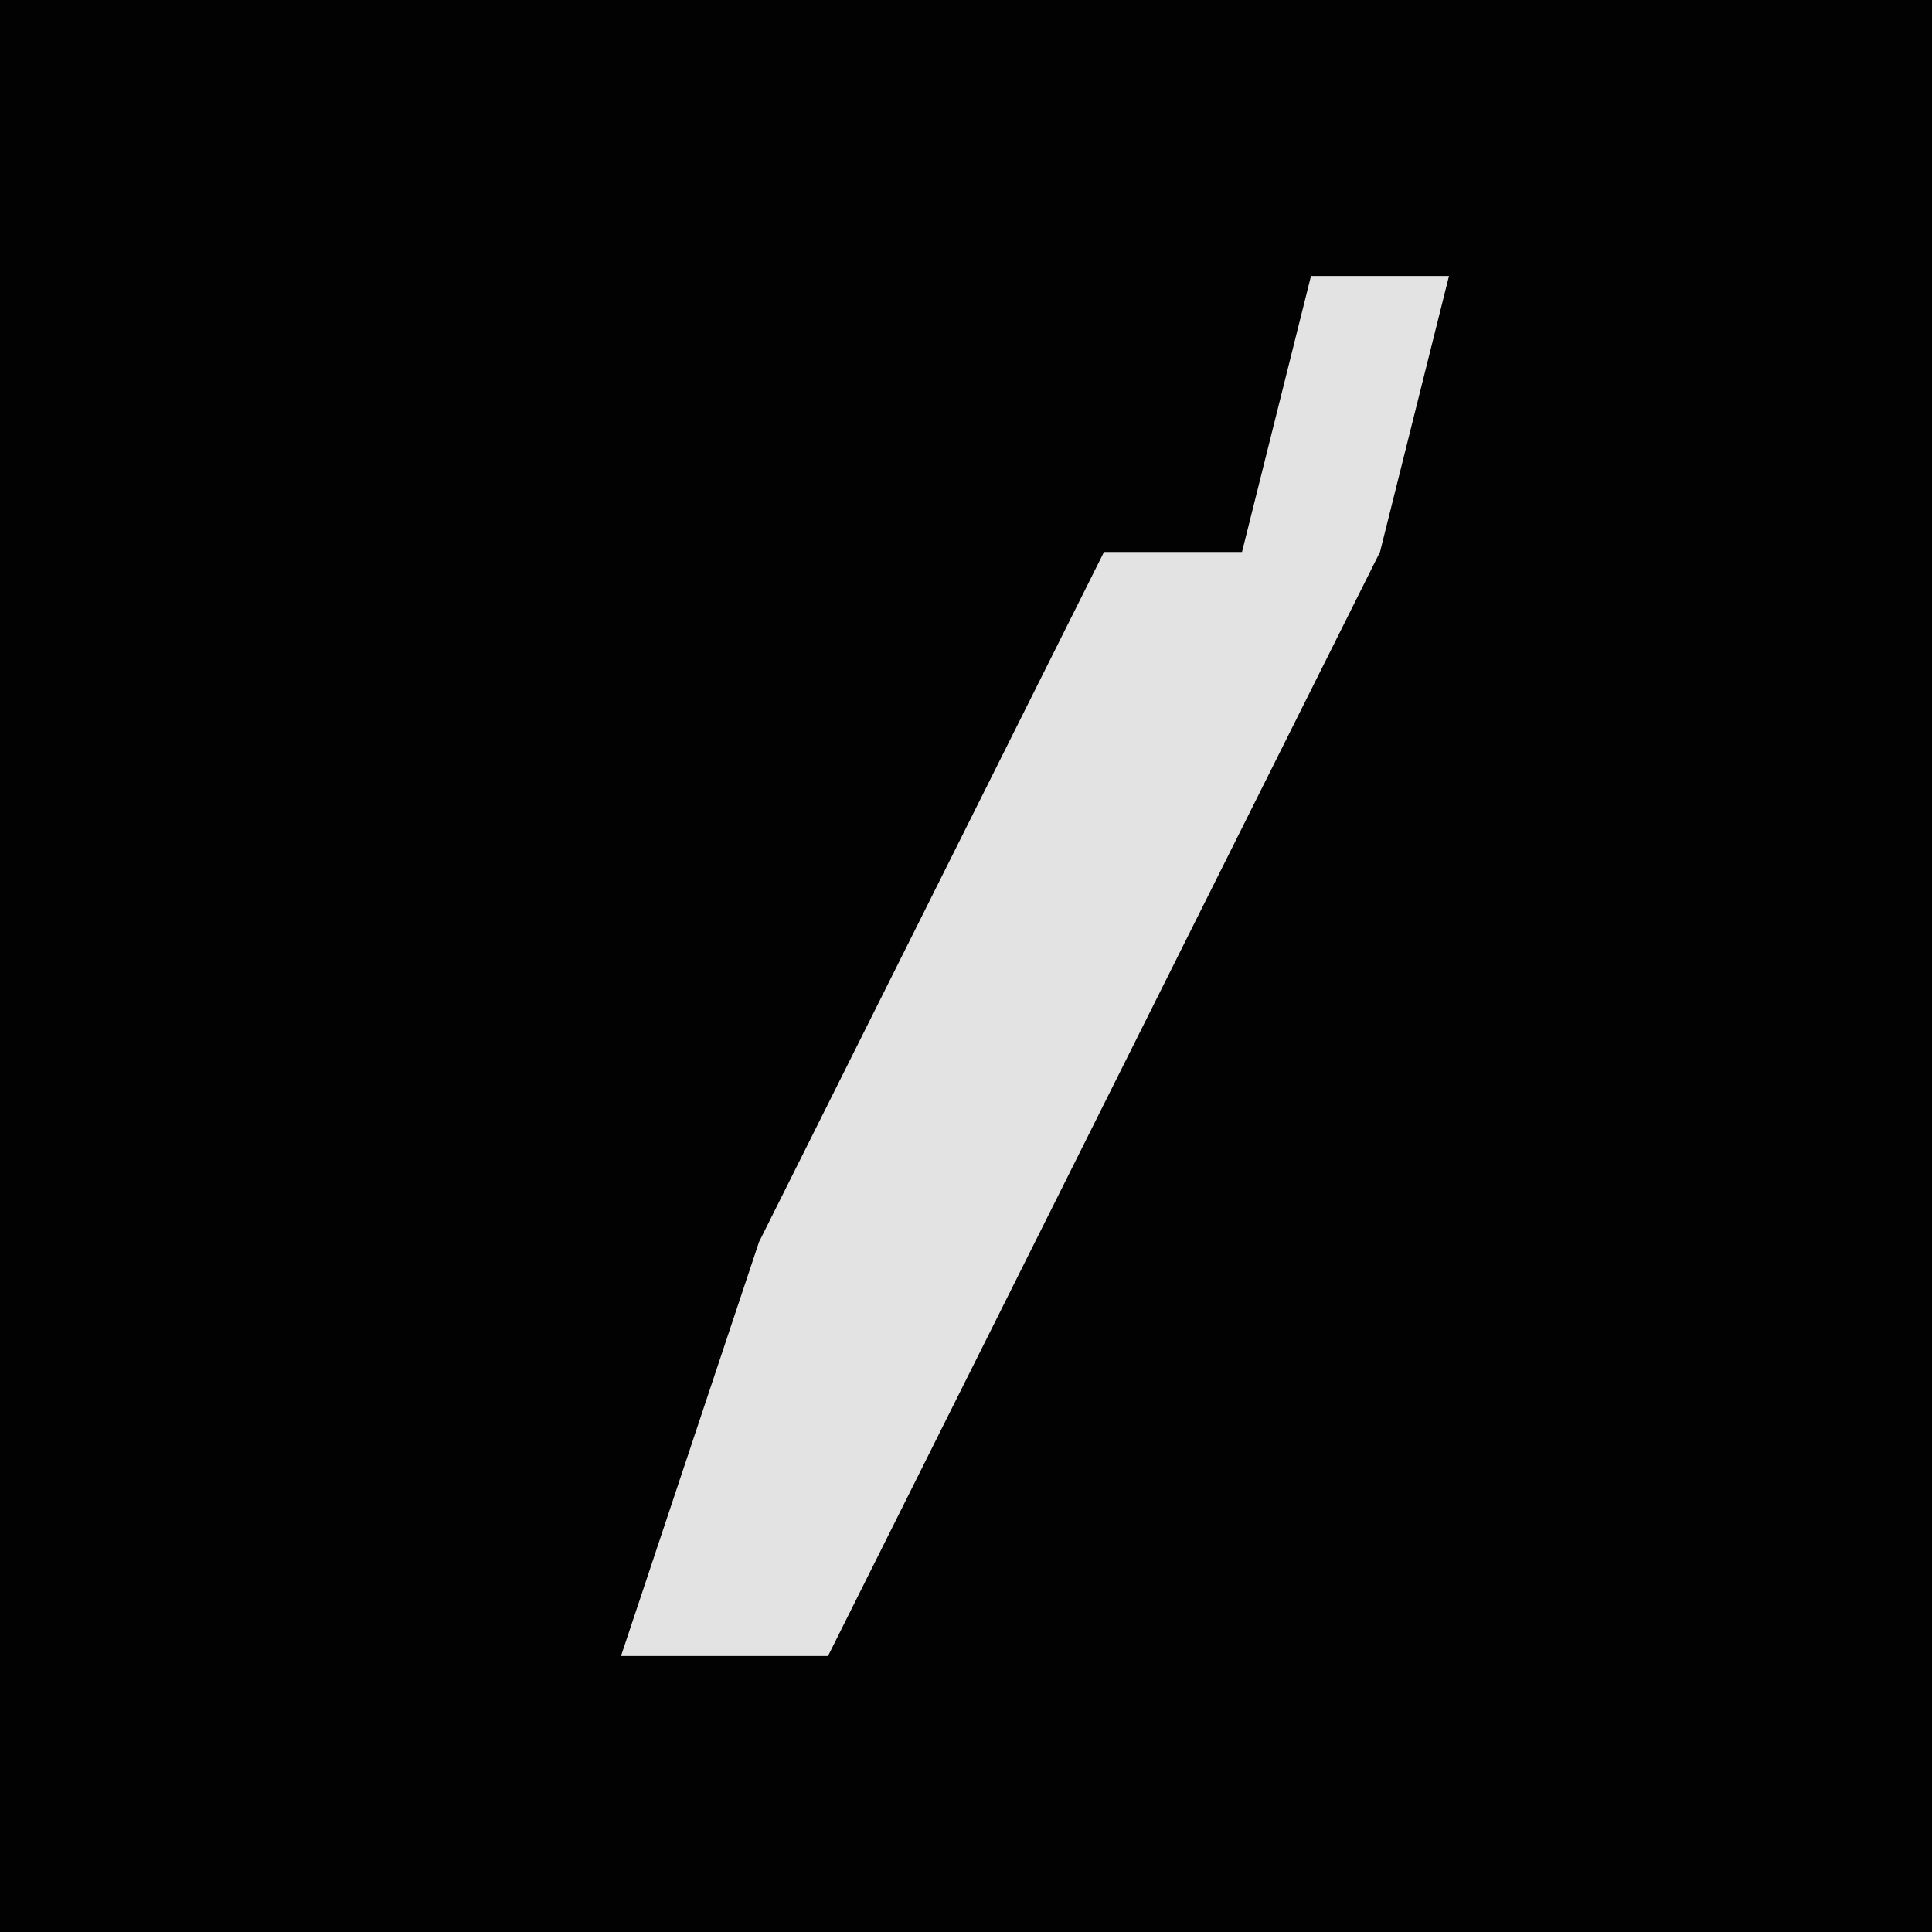 <?xml version="1.0" encoding="UTF-8"?>
<svg version="1.1" xmlns="http://www.w3.org/2000/svg" width="28" height="28">
<path d="M0,0 L28,0 L28,28 L0,28 Z " fill="#020202" transform="translate(0,0)"/>
<path d="M0,0 L2,0 L1,4 L-7,20 L-10,20 L-8,14 L-5,8 L-3,4 L-1,4 Z " fill="#E3E3E3" transform="translate(19,4)"/>
</svg>

